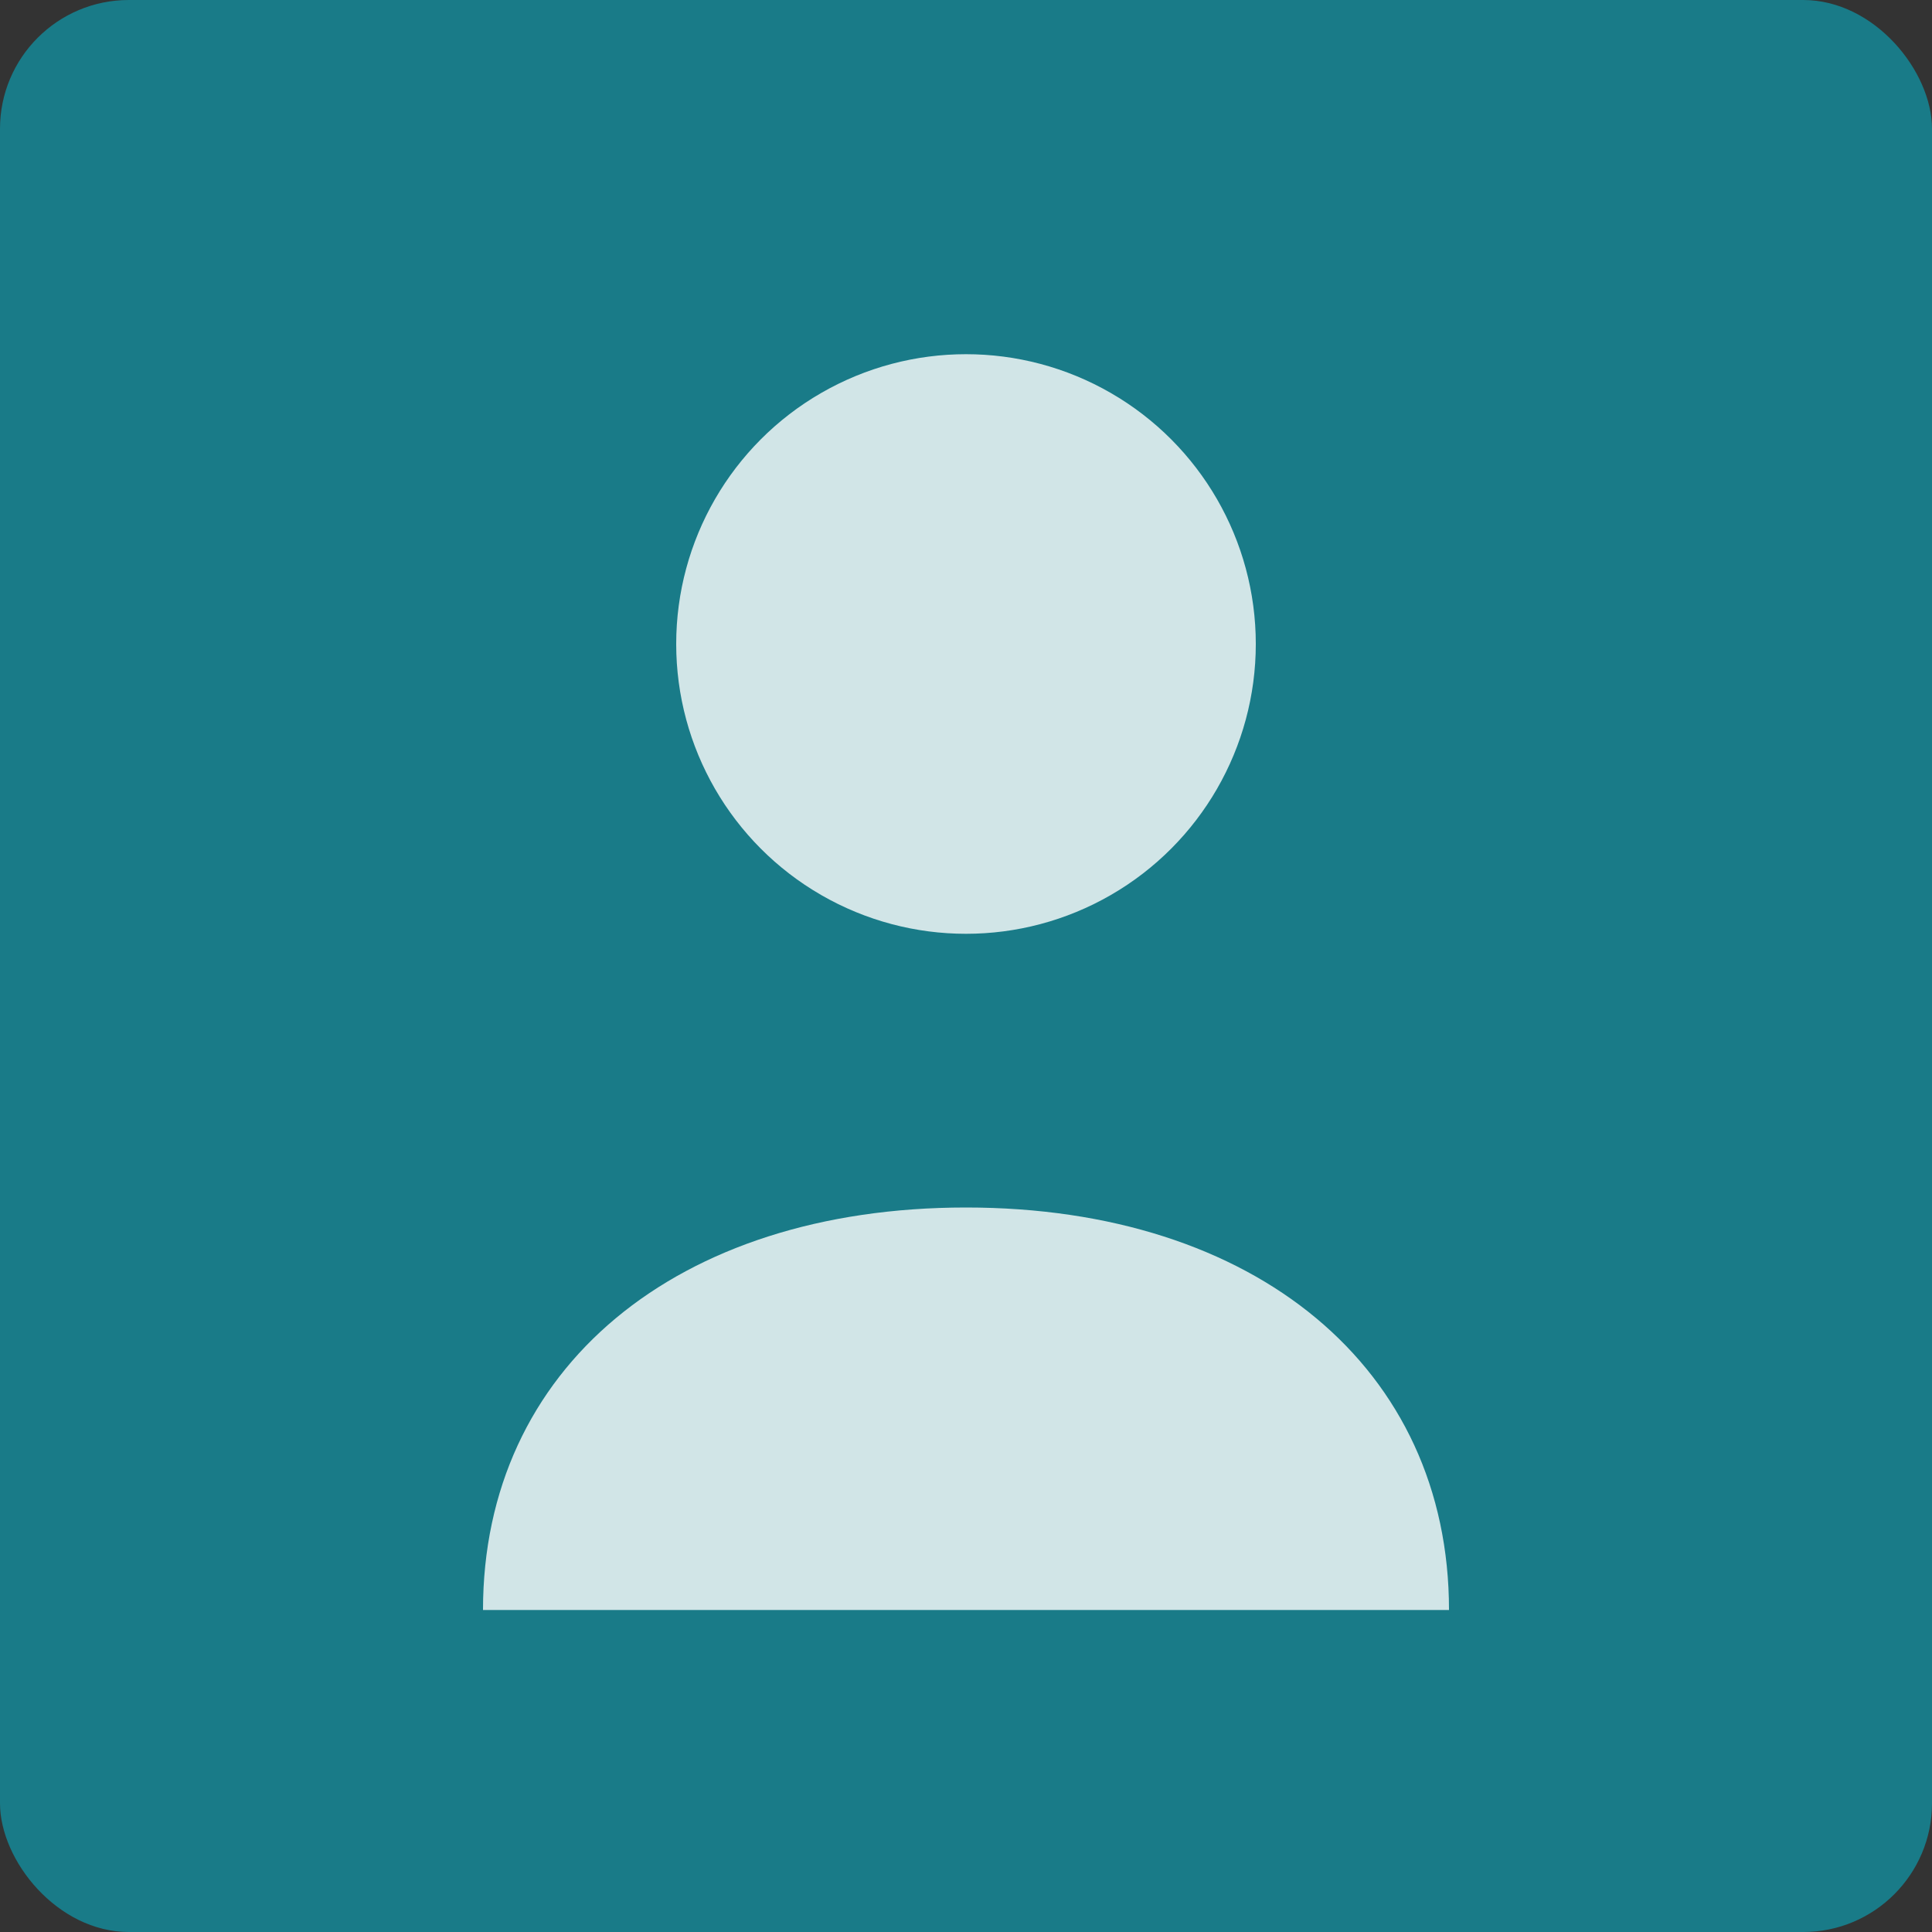 <svg width="120" height="120" viewBox="0 0 120 120" xmlns="http://www.w3.org/2000/svg">
  <rect x="0" y="0" width="120" height="120" fill="#333333" stroke="none"/>
  <rect width="120" height="120" fill="#197b88" rx="8"/>
  <g fill="#ffffff" opacity="0.8">
    <!-- Person silhouette -->
    <circle cx="60" cy="40" r="18"/>
    <path d="M30 100 C30 85, 42 75, 60 75 C78 75, 90 85, 90 100 L30 100 Z"/>
  </g>
</svg>